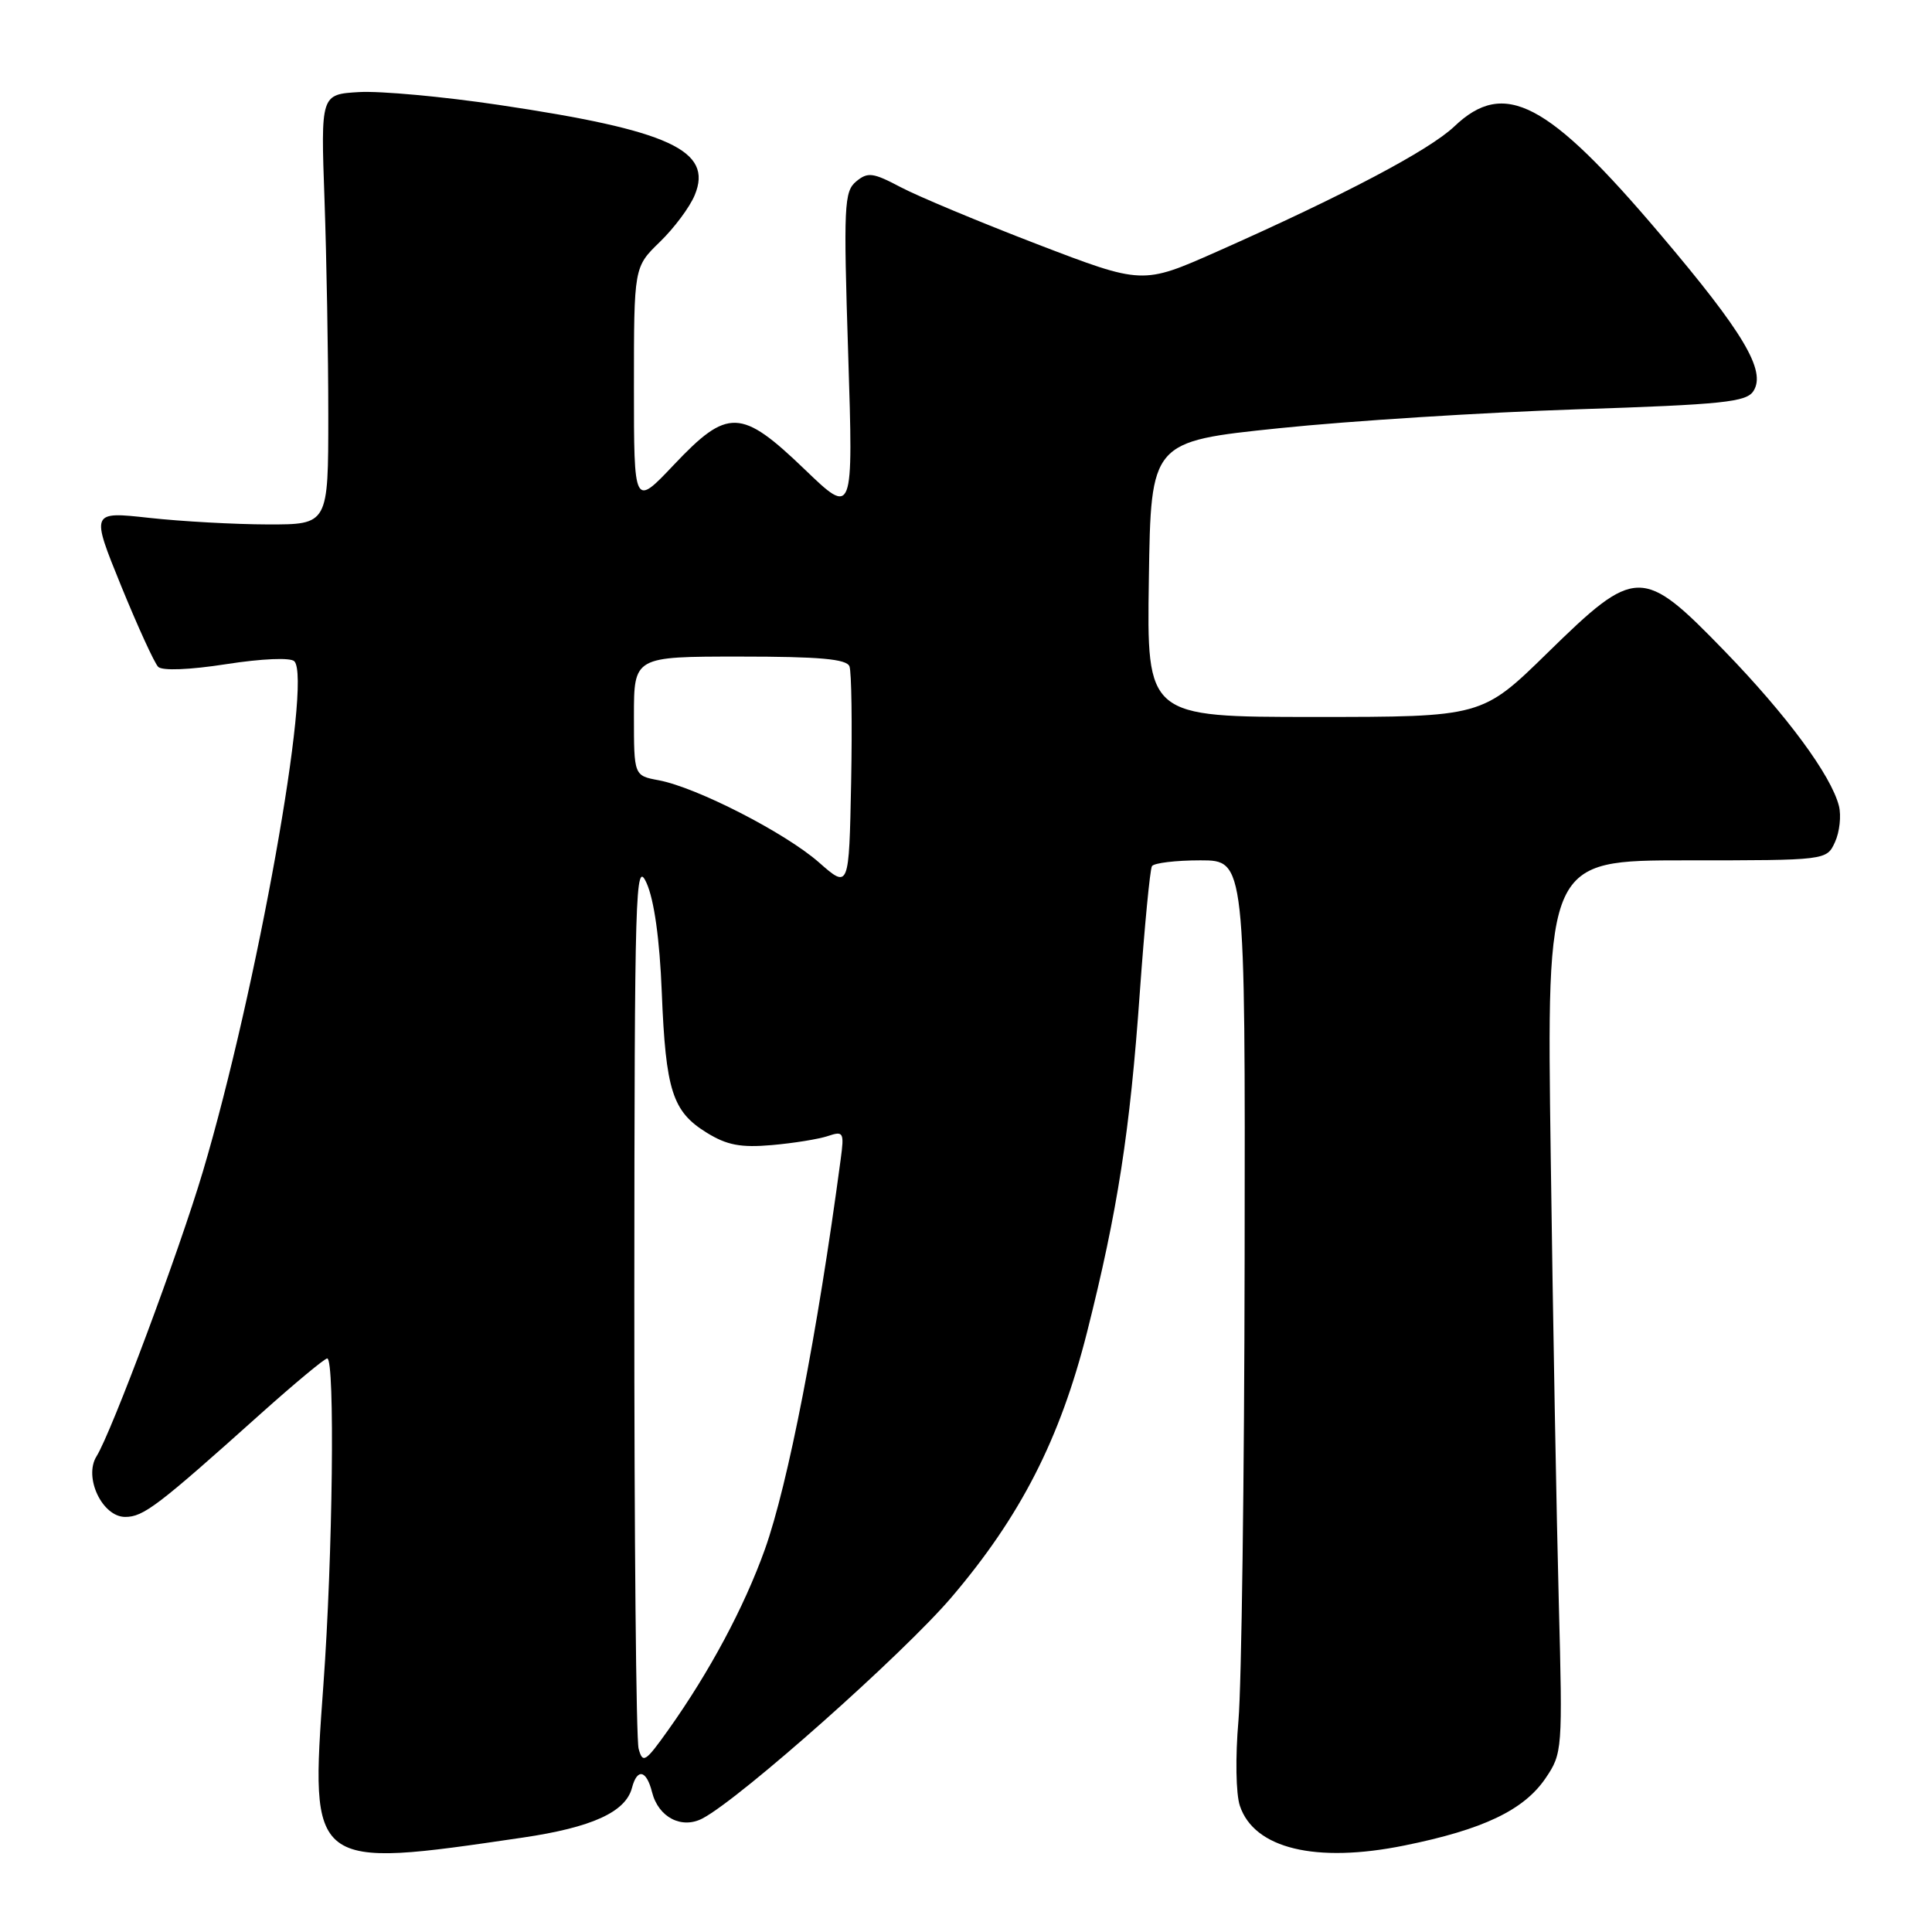 <?xml version="1.0" encoding="UTF-8" standalone="no"?>
<!DOCTYPE svg PUBLIC "-//W3C//DTD SVG 1.1//EN" "http://www.w3.org/Graphics/SVG/1.1/DTD/svg11.dtd" >
<svg xmlns="http://www.w3.org/2000/svg" xmlns:xlink="http://www.w3.org/1999/xlink" version="1.1" viewBox="0 0 256 256">
 <g >
 <path fill="currentColor"
d=" M 69.27 243.49 C 78.43 242.14 82.90 240.11 83.74 236.90 C 84.43 234.26 85.66 234.53 86.40 237.47 C 87.24 240.82 90.35 242.42 93.13 240.93 C 98.24 238.20 119.69 219.13 126.06 211.67 C 135.23 200.91 140.46 190.69 144.05 176.48 C 148.09 160.46 149.73 149.91 151.03 131.52 C 151.66 122.73 152.38 115.20 152.64 114.77 C 152.90 114.35 155.79 114.00 159.06 114.00 C 165.00 114.00 165.00 114.00 164.92 166.75 C 164.88 195.76 164.51 223.32 164.10 228.00 C 163.68 232.80 163.76 237.71 164.29 239.28 C 166.18 244.95 174.34 246.92 186.08 244.54 C 196.52 242.43 201.91 239.86 204.79 235.63 C 207.03 232.33 207.06 231.88 206.55 212.38 C 206.26 201.45 205.77 174.84 205.48 153.25 C 204.93 114.00 204.93 114.00 223.49 114.00 C 242.04 114.00 242.04 114.00 243.15 111.57 C 243.76 110.24 243.99 108.09 243.67 106.80 C 242.64 102.74 236.78 94.79 228.50 86.25 C 217.62 75.03 216.77 75.04 205.06 86.50 C 196.37 95.00 196.37 95.00 174.16 95.00 C 151.95 95.00 151.95 95.00 152.23 76.75 C 152.50 58.50 152.50 58.50 169.50 56.74 C 178.85 55.77 196.58 54.65 208.89 54.24 C 228.36 53.60 231.43 53.28 232.35 51.80 C 234.04 49.12 231.03 44.06 219.98 31.03 C 205.07 13.43 199.34 10.43 192.71 16.75 C 189.37 19.92 178.05 25.89 161.21 33.36 C 151.39 37.71 151.39 37.71 137.44 32.36 C 129.77 29.41 121.63 26.01 119.34 24.80 C 115.67 22.86 114.98 22.77 113.44 24.05 C 111.85 25.37 111.76 27.28 112.39 46.94 C 113.07 68.39 113.07 68.39 106.62 62.19 C 98.20 54.10 96.43 54.04 89.29 61.59 C 84.00 67.18 84.00 67.18 84.00 51.29 C 84.00 35.39 84.00 35.39 87.43 32.06 C 89.32 30.23 91.41 27.44 92.06 25.84 C 94.51 19.93 88.71 17.26 66.09 13.90 C 58.72 12.80 50.40 12.04 47.59 12.20 C 42.50 12.50 42.50 12.50 43.00 26.50 C 43.27 34.20 43.50 47.02 43.50 55.00 C 43.50 69.50 43.50 69.50 35.50 69.49 C 31.10 69.48 24.02 69.09 19.77 68.62 C 12.04 67.77 12.04 67.77 16.04 77.61 C 18.25 83.02 20.46 87.86 20.96 88.36 C 21.50 88.90 25.12 88.76 30.00 88.00 C 34.70 87.27 38.50 87.11 39.00 87.62 C 41.39 90.07 34.02 131.21 26.89 155.21 C 23.76 165.76 14.79 189.76 12.79 192.97 C 11.06 195.74 13.55 201.00 16.59 201.00 C 19.01 201.00 20.89 199.57 34.61 187.27 C 39.08 183.27 43.02 180.00 43.36 180.00 C 44.40 180.00 44.09 206.30 42.85 223.28 C 41.08 247.65 41.07 247.64 69.27 243.49 Z  M 84.62 231.71 C 84.29 230.49 84.04 203.40 84.05 171.50 C 84.08 117.71 84.19 113.75 85.67 117.00 C 86.68 119.24 87.41 124.45 87.69 131.50 C 88.21 144.51 89.10 147.28 93.63 150.08 C 96.31 151.74 98.15 152.09 102.27 151.73 C 105.14 151.48 108.49 150.94 109.70 150.53 C 111.77 149.84 111.88 150.03 111.39 153.65 C 108.31 176.71 104.41 196.72 101.35 205.30 C 98.60 212.98 94.01 221.55 88.56 229.21 C 85.51 233.50 85.16 233.72 84.62 231.71 Z  M 108.50 114.26 C 104.03 110.34 92.32 104.34 87.29 103.39 C 84.00 102.78 84.00 102.78 84.00 94.89 C 84.00 87.00 84.00 87.00 98.03 87.00 C 108.60 87.00 112.19 87.32 112.56 88.30 C 112.83 89.01 112.93 95.93 112.78 103.68 C 112.50 117.78 112.50 117.78 108.50 114.26 Z "/>
</g>
</svg>